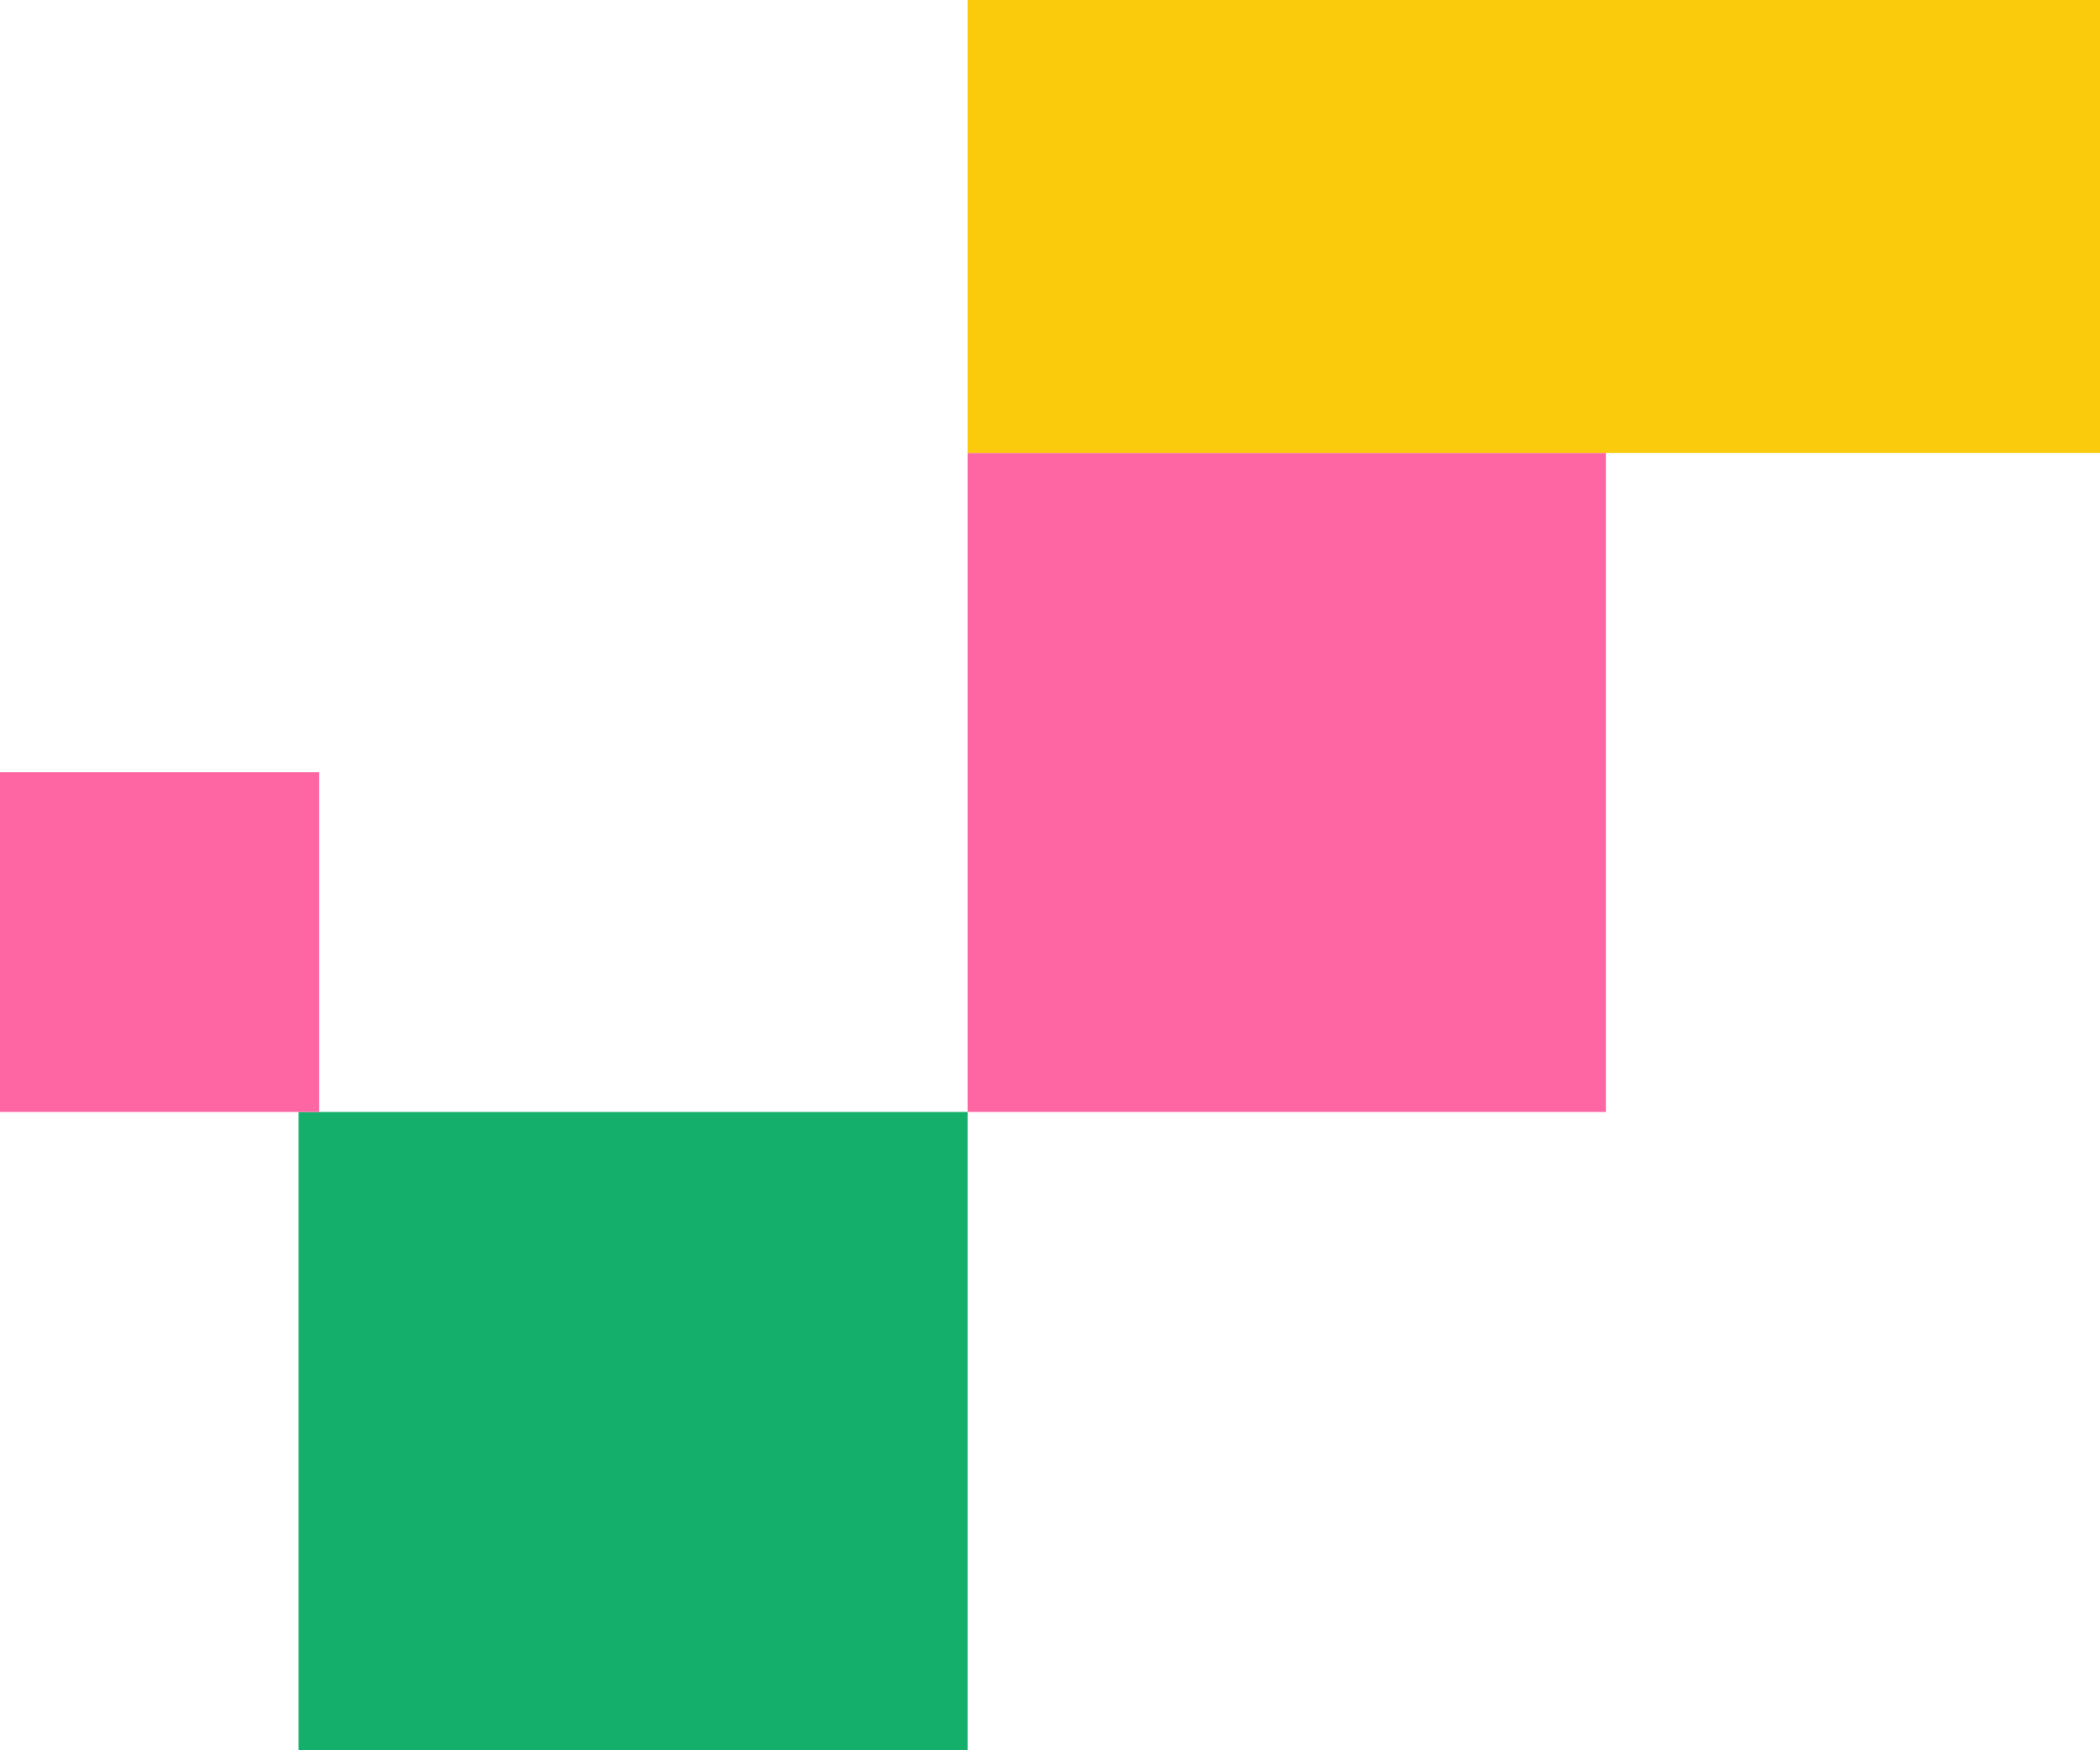 <svg width="204" height="170" viewBox="0 0 204 170" fill="none" xmlns="http://www.w3.org/2000/svg">
<g id="Group 1000002538">
<rect id="Rectangle 1377" x="29" y="108" width="65" height="62" fill="#13AF6B"/>
<rect id="Rectangle 1378" y="75" width="31" height="33" fill="#FE66A3"/>
<rect id="Rectangle 1379" x="94" y="44" width="62" height="64" fill="#FE66A3"/>
<rect id="Rectangle 1380" x="94" width="110" height="44" fill="#FACB0D"/>
</g>
</svg>
